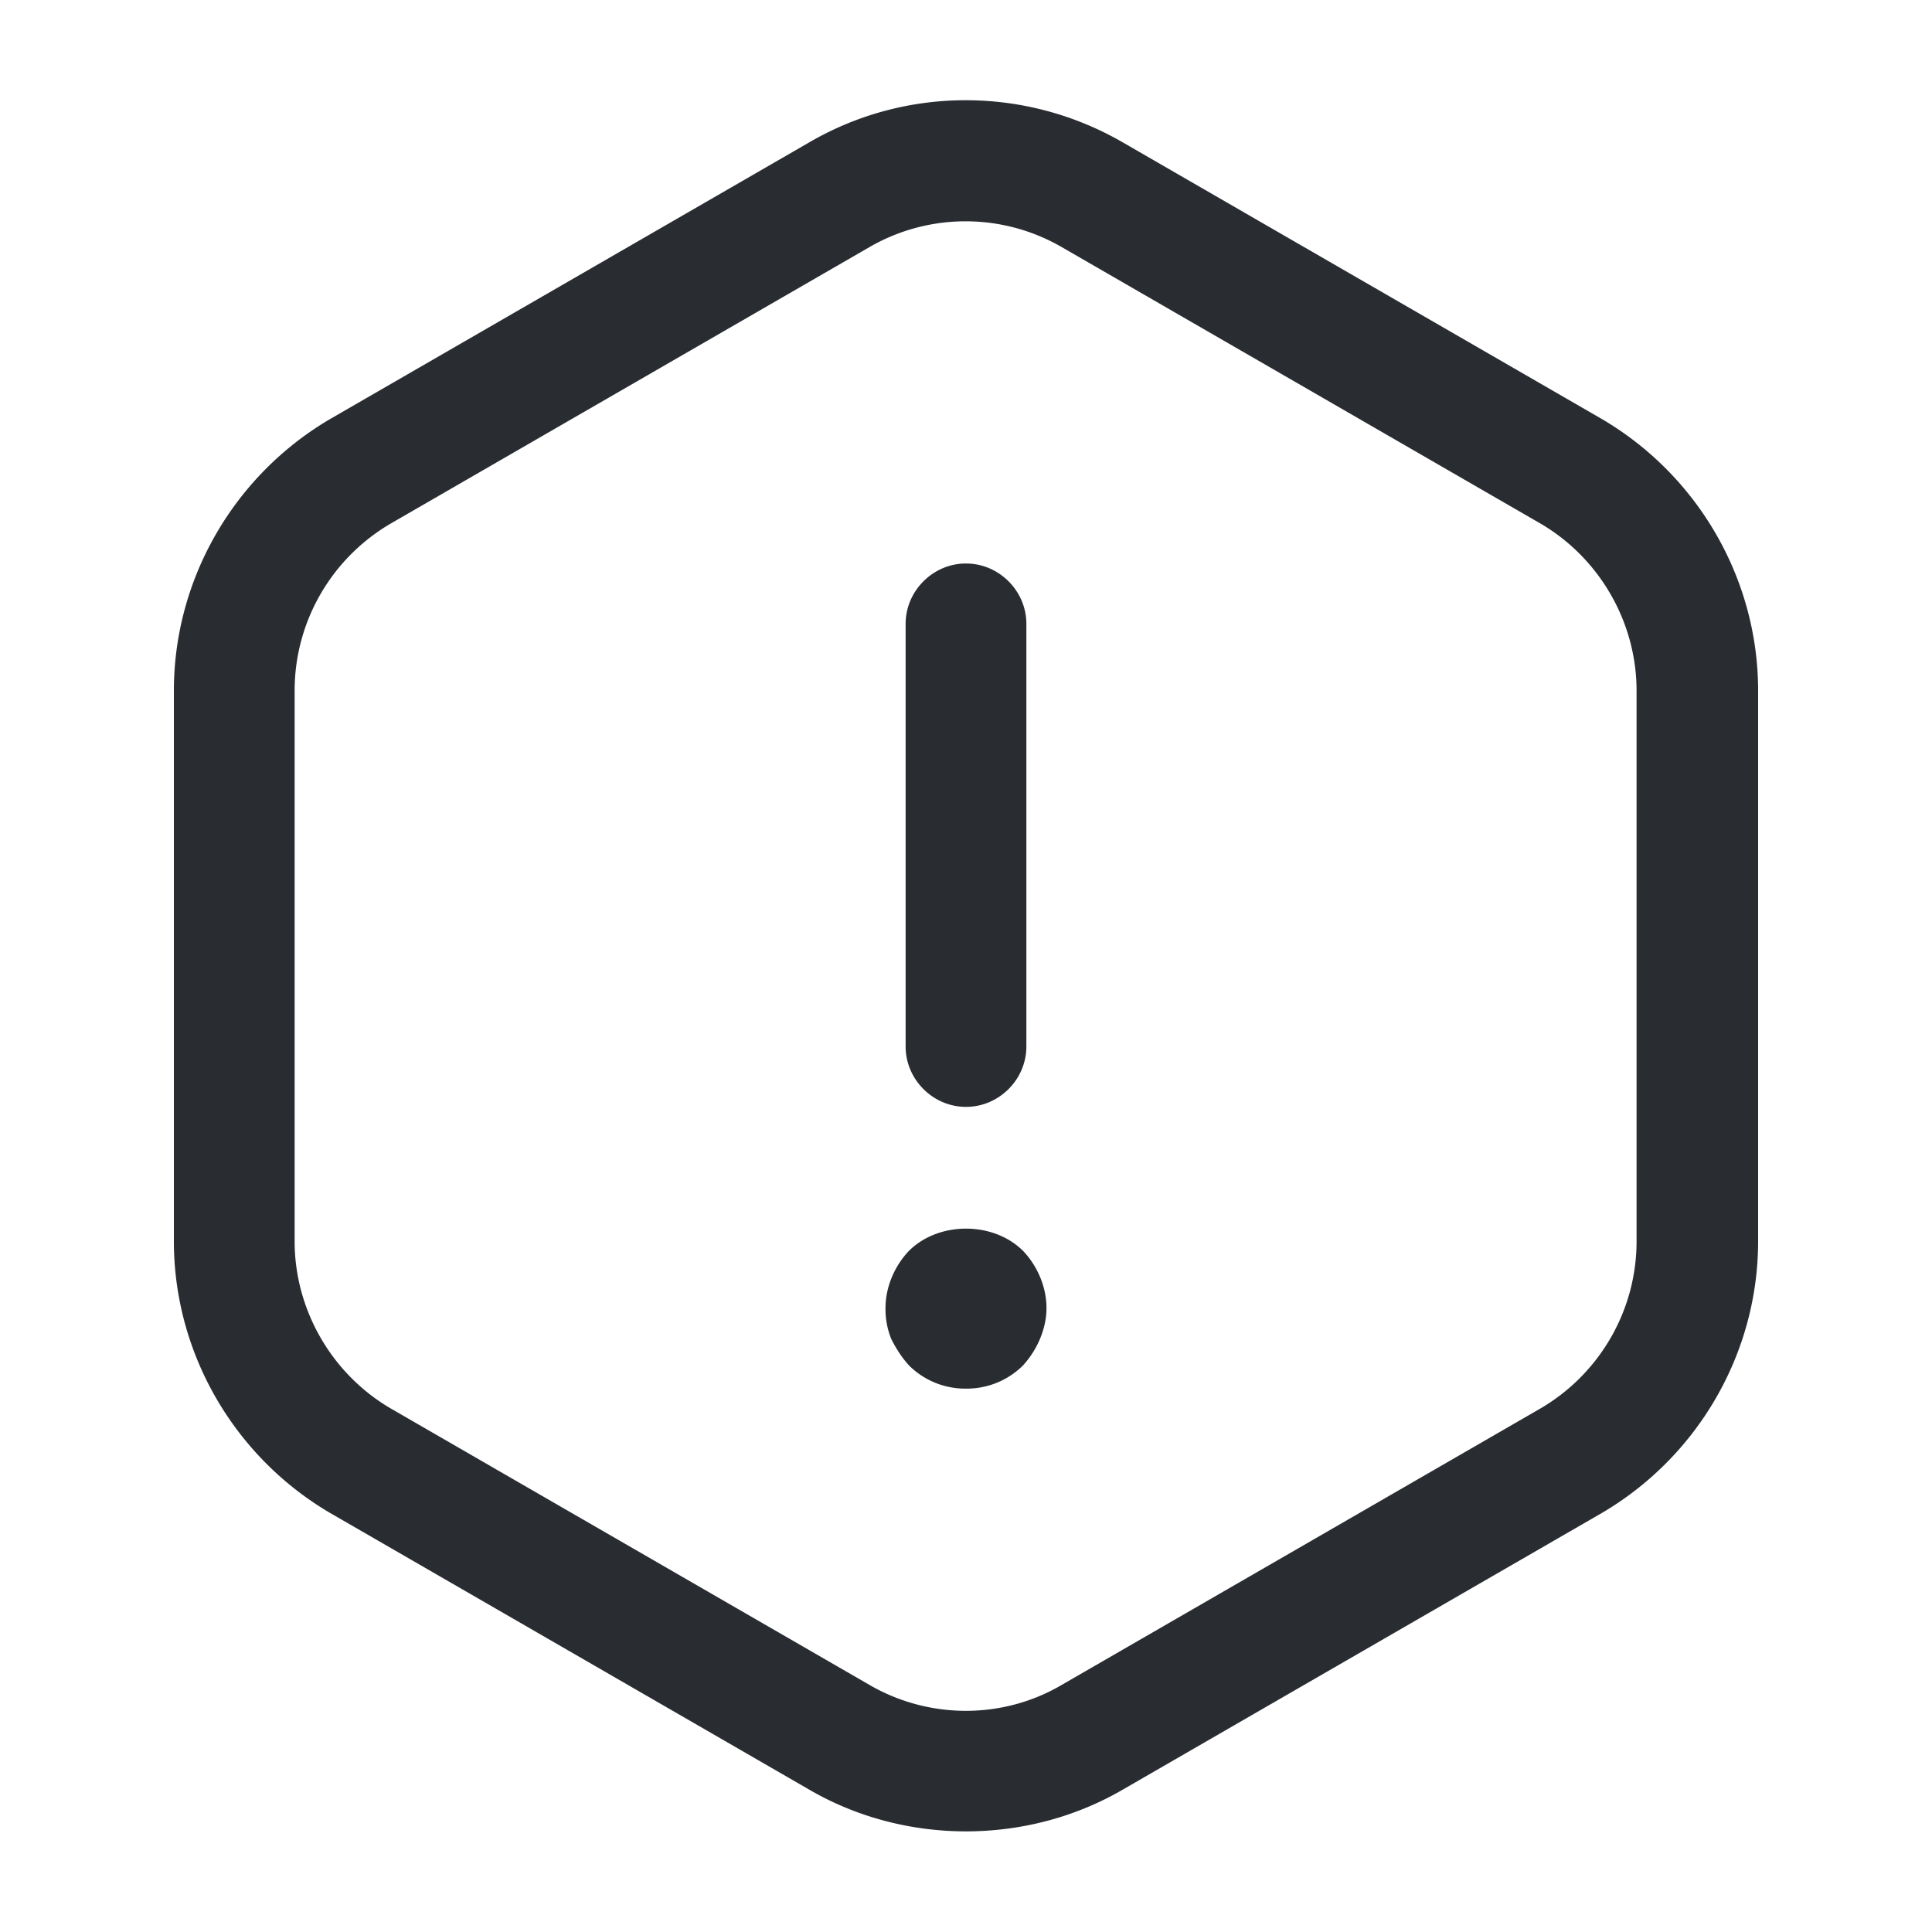 <svg width="24" height="24" viewBox="0 0 24 24" xmlns="http://www.w3.org/2000/svg">
    <g fill="#292D32" fill-rule="evenodd">
        <path d="M11.25 13V7.75c0-.41.34-.75.75-.75s.75.34.75.75V13c0 .41-.34.75-.75.75s-.75-.34-.75-.75zM11.29 16.96c-.09-.1-.16-.21-.22-.33a.986.986 0 0 1-.07-.38c0-.26.11-.52.29-.71.37-.37 1.05-.37 1.42 0 .18.19.29.45.29.71 0 .13-.03.26-.08.38s-.12.23-.21.33a.99.99 0 0 1-.71.29.99.99 0 0 1-.71-.29z" fill-rule="nonzero"/>
        <path d="M10.05 22.23 4.11 18.8c-1.2-.7-1.95-1.99-1.95-3.38V8.58c0-1.39.75-2.68 1.95-3.38l5.94-3.43c1.2-.7 2.69-.7 3.9 0l5.94 3.43c1.2.7 1.95 1.99 1.95 3.38v6.84c0 1.39-.75 2.68-1.95 3.38l-5.94 3.43c-.6.35-1.28.52-1.95.52-.67 0-1.35-.17-1.95-.52zm.75-19.16L4.86 6.5c-.74.43-1.2 1.22-1.2 2.08v6.84c0 .85.46 1.65 1.2 2.08l5.94 3.43c.74.43 1.66.43 2.39 0l5.94-3.43c.74-.43 1.2-1.22 1.2-2.08V8.58c0-.85-.46-1.65-1.2-2.08l-5.94-3.43a2.386 2.386 0 0 0-2.39 0z"/>
    </g>
</svg>
